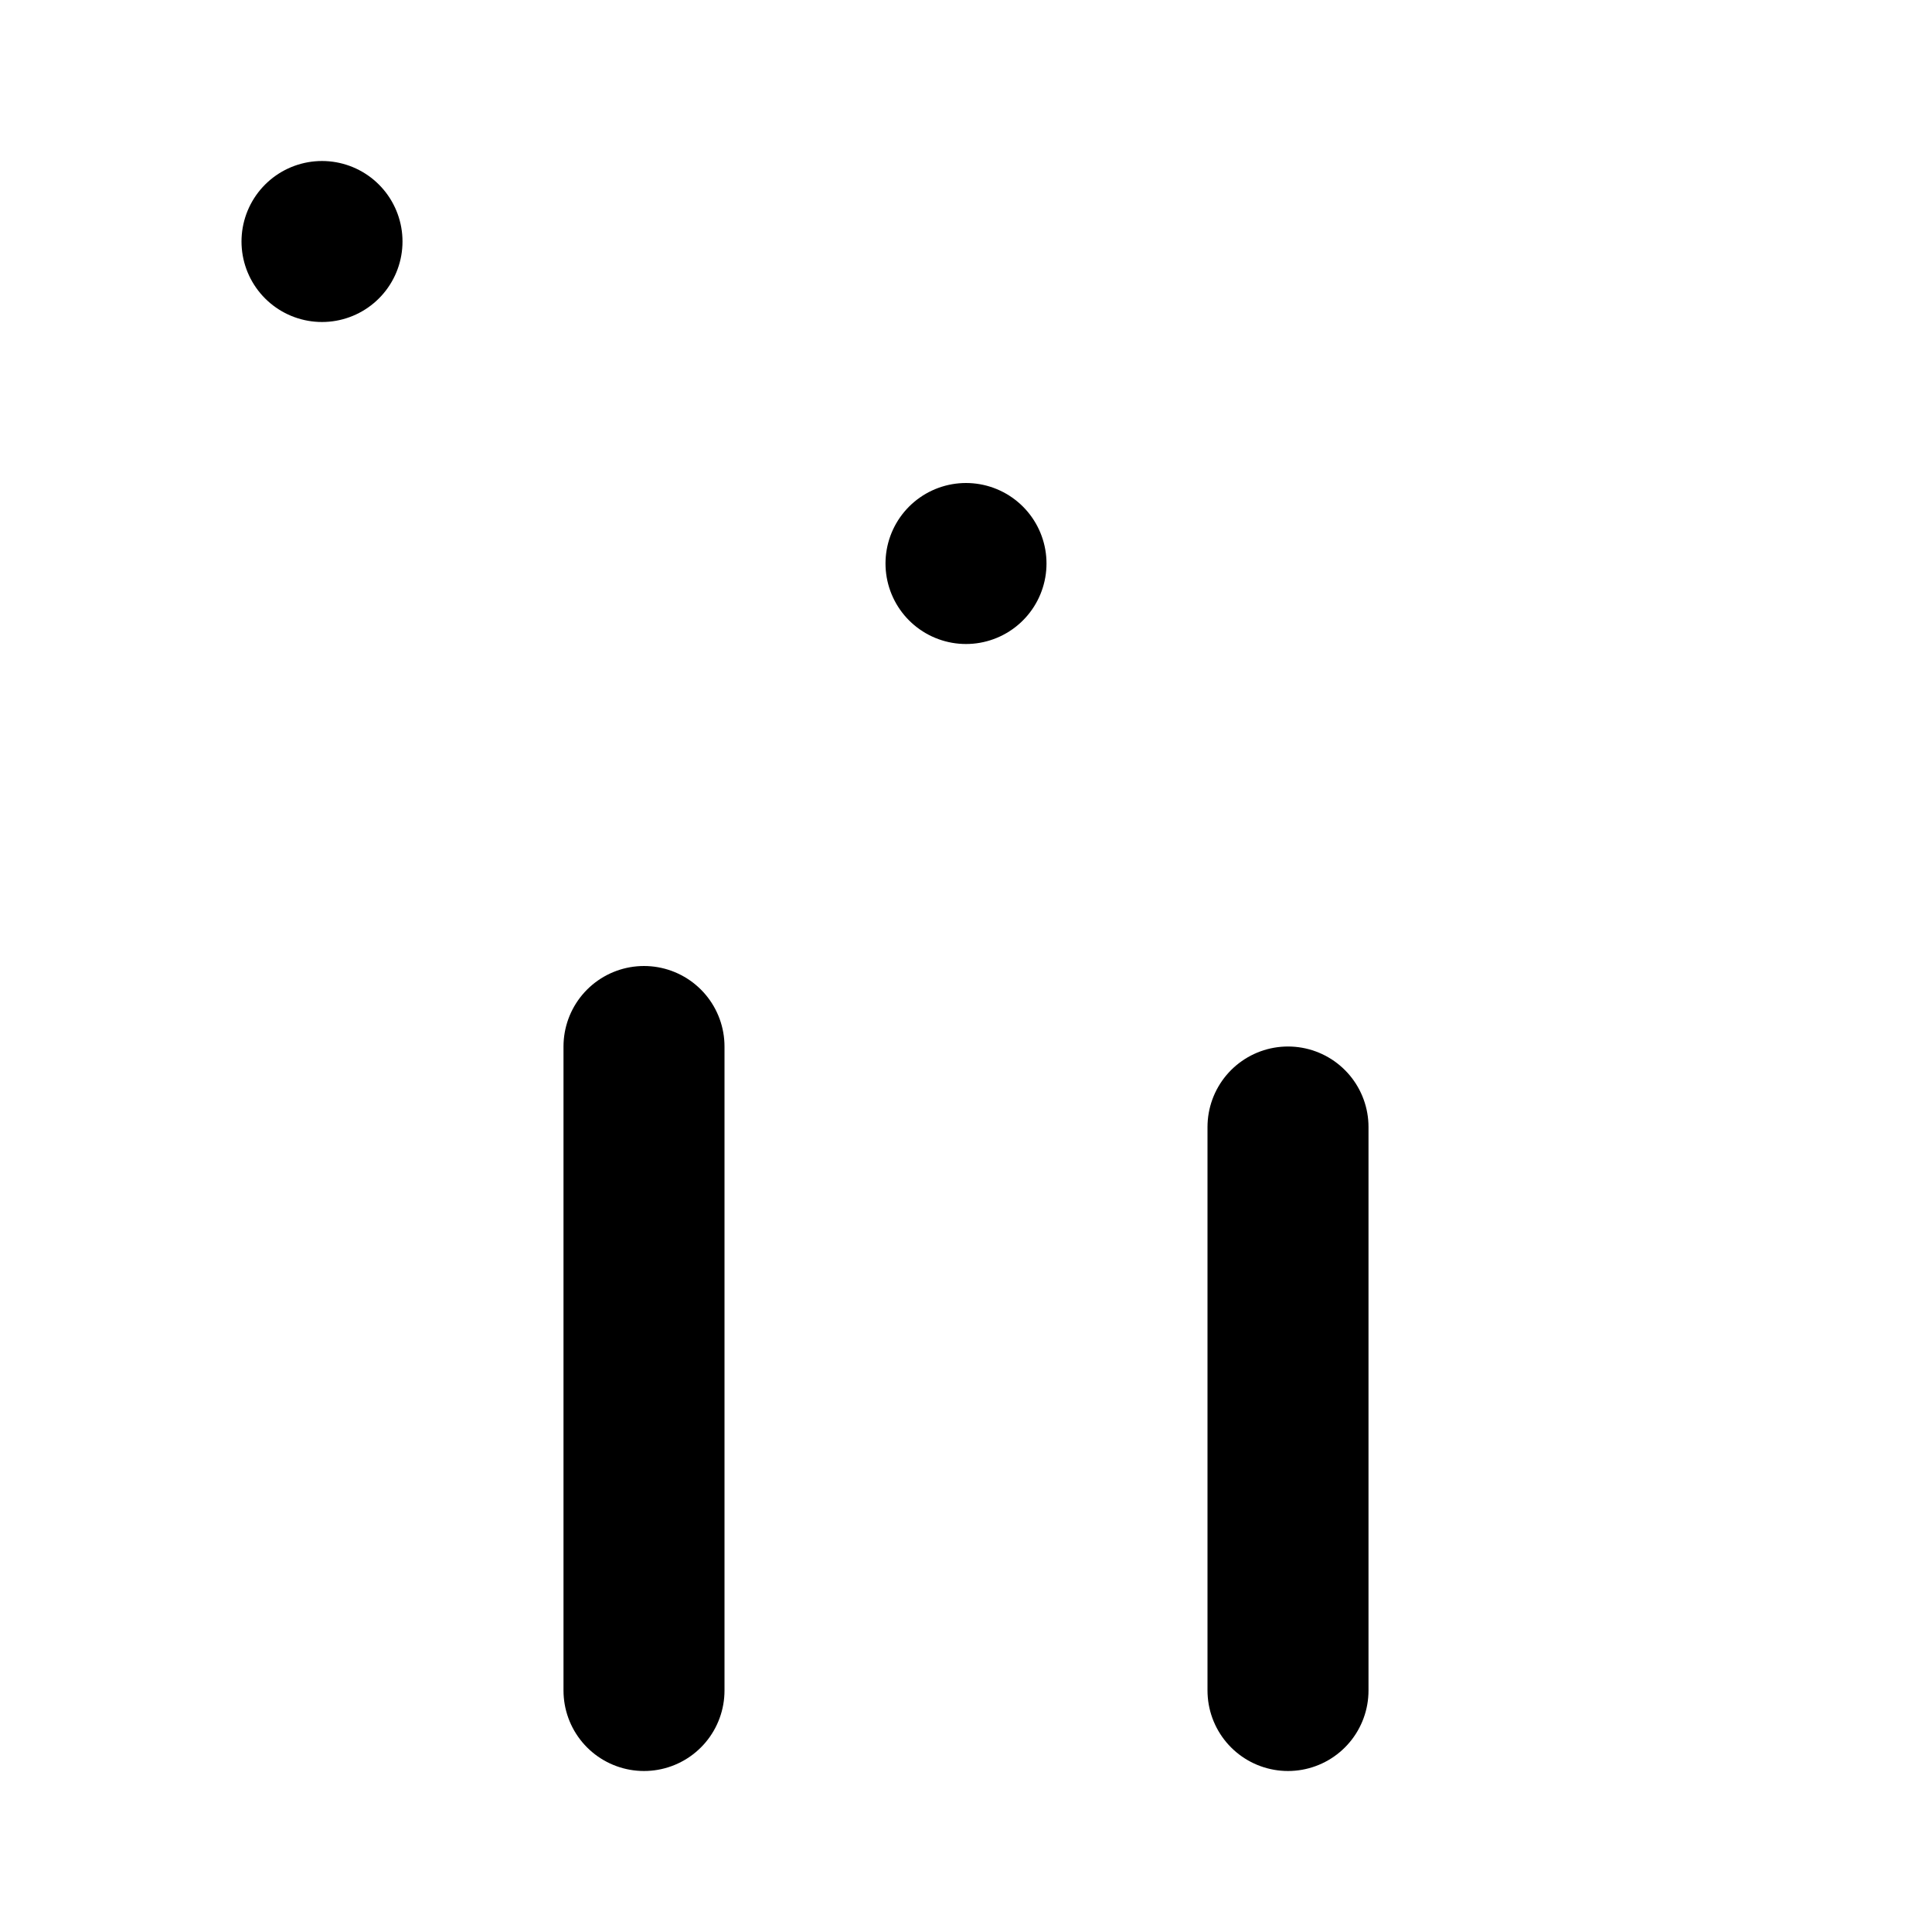 <svg xmlns="http://www.w3.org/2000/svg" viewBox="0 0 24 24" stroke-width="2" stroke="currentColor" fill="none" stroke-linecap="round" stroke-linejoin="round">
  <path stroke="none" d="M0 0h24v24H0z" fill="none"/>
  <rect x="4" y="3" rx="4" />
  <rect x="12" y="7" rx="3" />
  <line x1="8" y1="21" x2="8" y2="13" />
  <line x1="16" y1="21" x2="16" y2="14" />
</svg>
